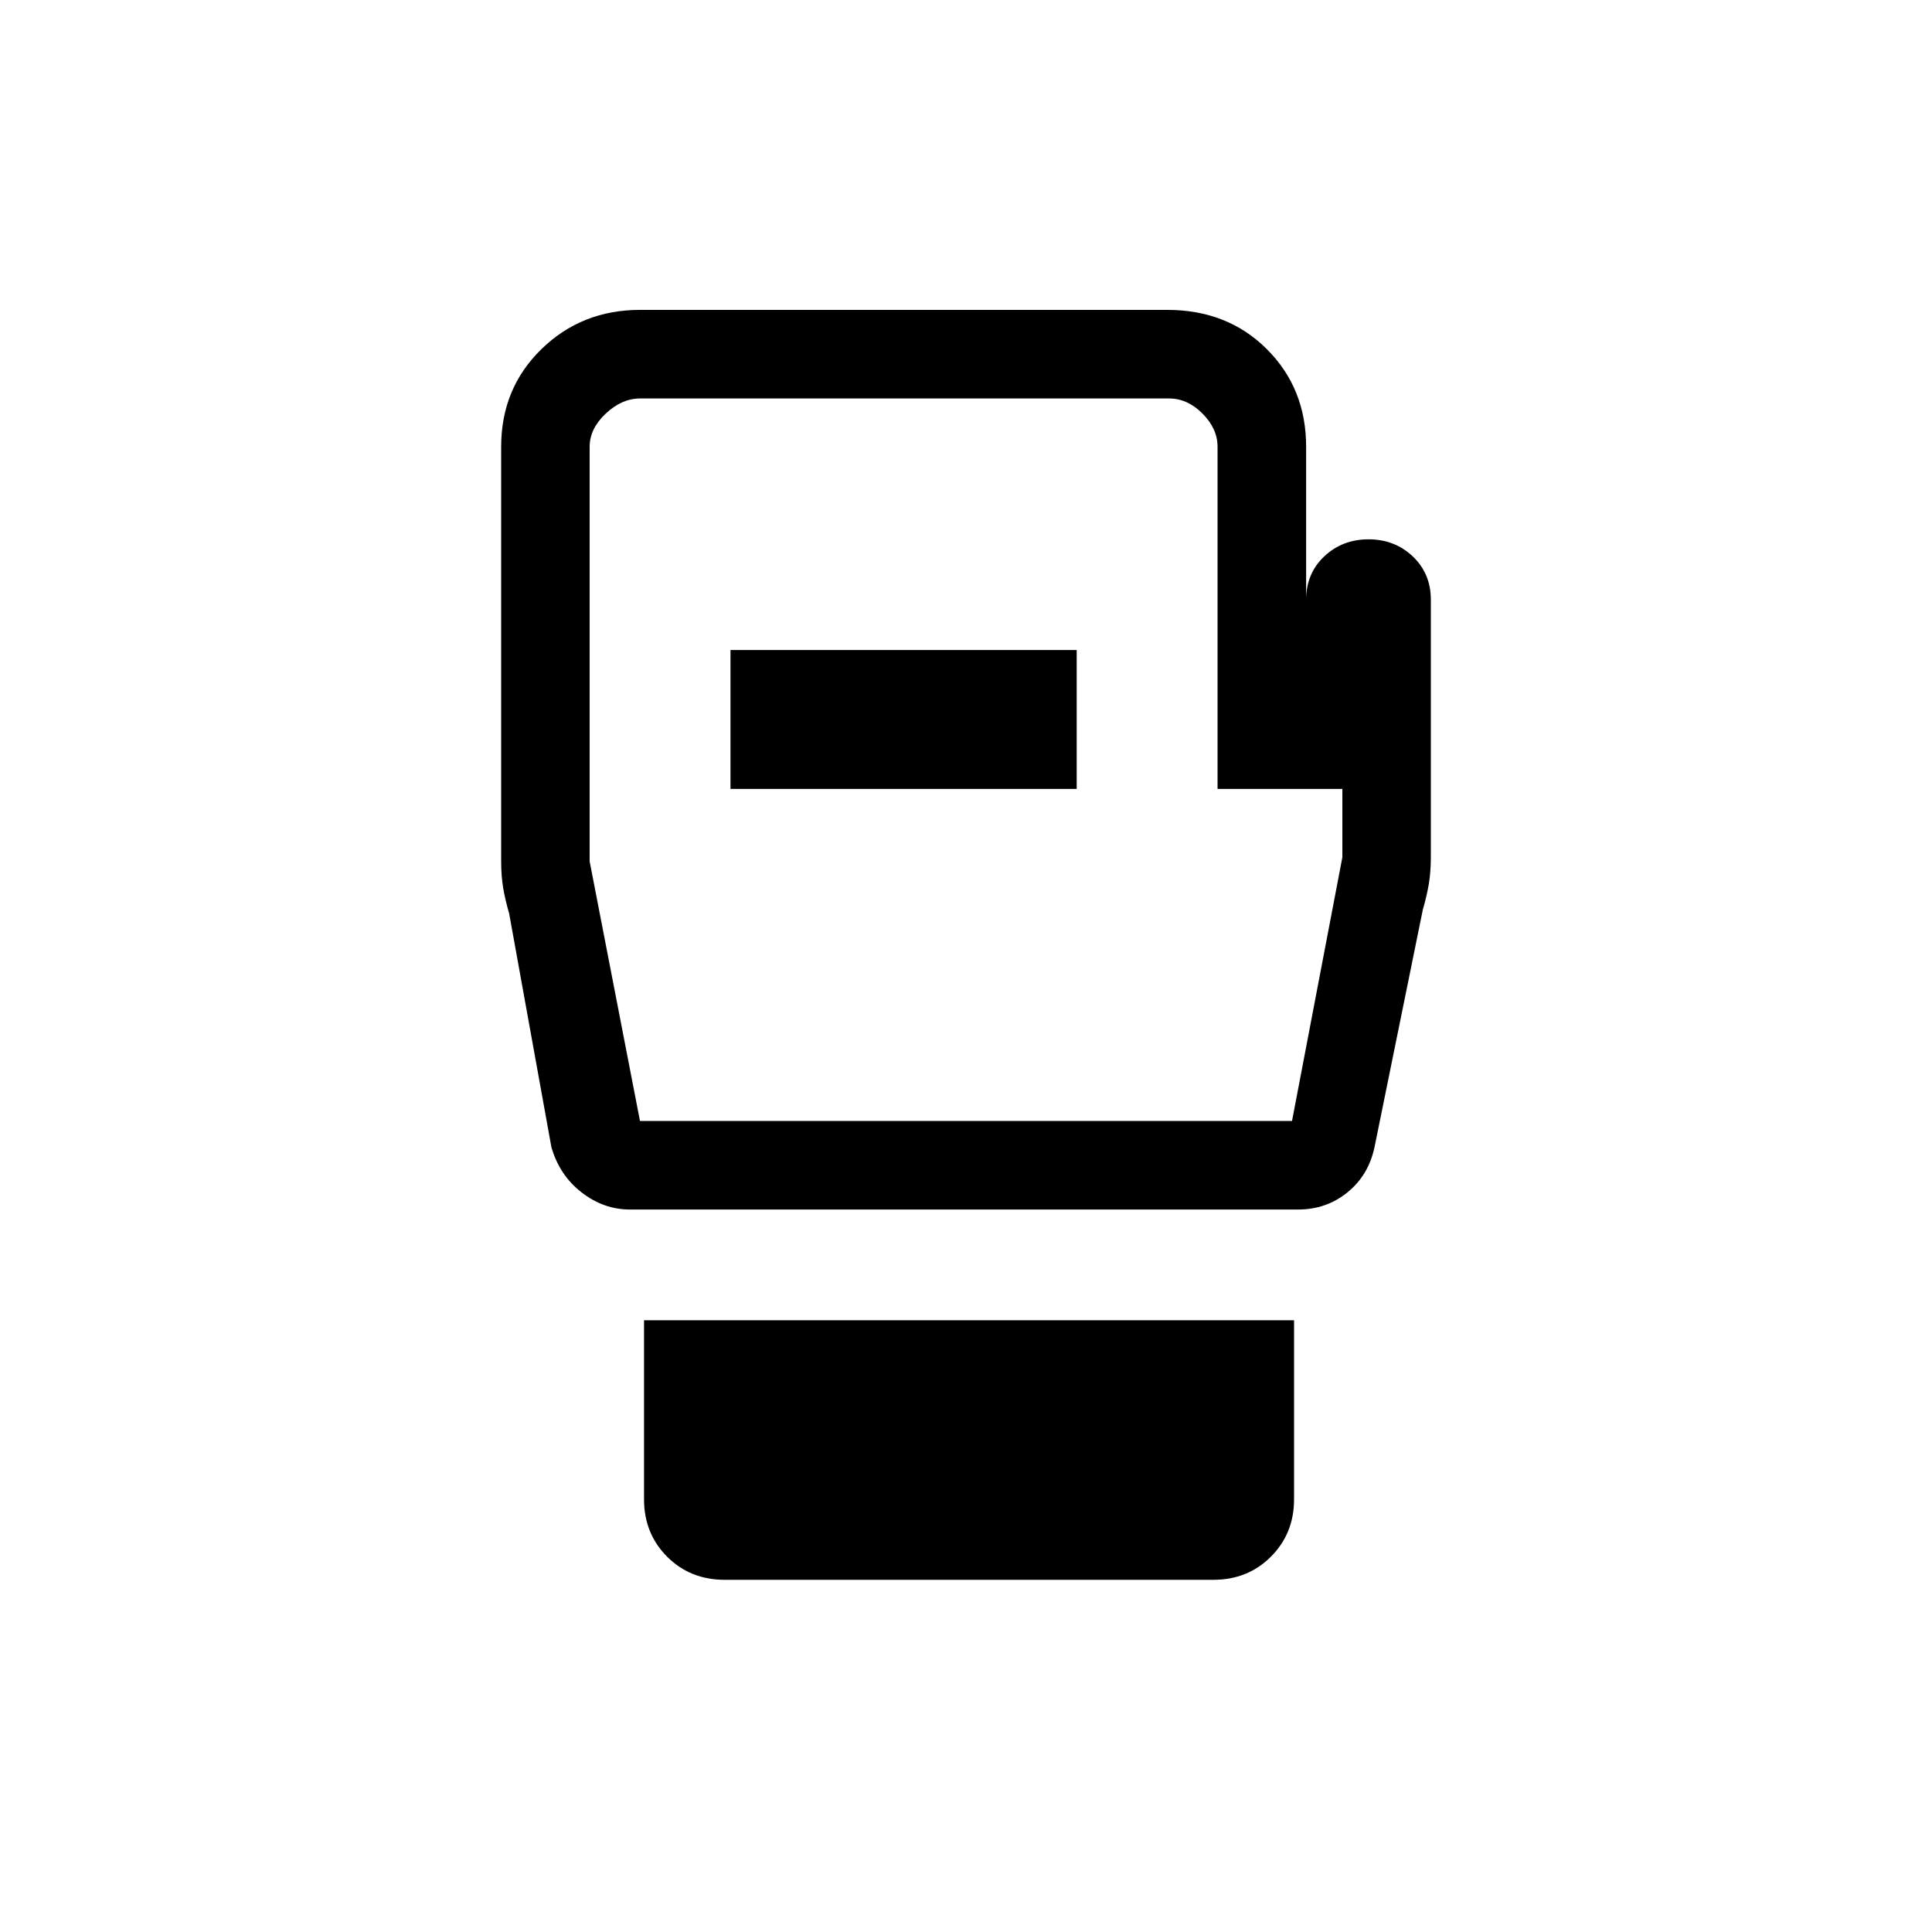 <svg xmlns="http://www.w3.org/2000/svg" height="20" width="20"><path d="M7.5 16.354q-.354 0-.594-.239-.239-.24-.239-.594v-1.854h6.729v1.854q0 .354-.24.594-.239.239-.594.239Zm7.312-10.146v2.667q0 .146-.02.271-.021.125-.063.271l-.5 2.458q-.062.292-.281.469-.219.177-.51.177H6.521q-.271 0-.5-.177-.229-.177-.313-.469l-.437-2.417q-.042-.146-.063-.27-.02-.126-.02-.271V4.625q0-.604.416-1.01.417-.407 1.021-.407h5.458q.625 0 1.032.407.406.406.406 1.01v1.583q0-.27.187-.448.188-.177.459-.177t.458.177q.187.178.187.448Zm-8.187 5.396h6.75l.521-2.729v-.708h-1.292V4.625q0-.187-.156-.344-.156-.156-.344-.156H6.625q-.187 0-.354.156-.167.157-.167.344v4.292Zm.937-3.437h3.584V6.729H7.562ZM10 7.854Z"/></svg>